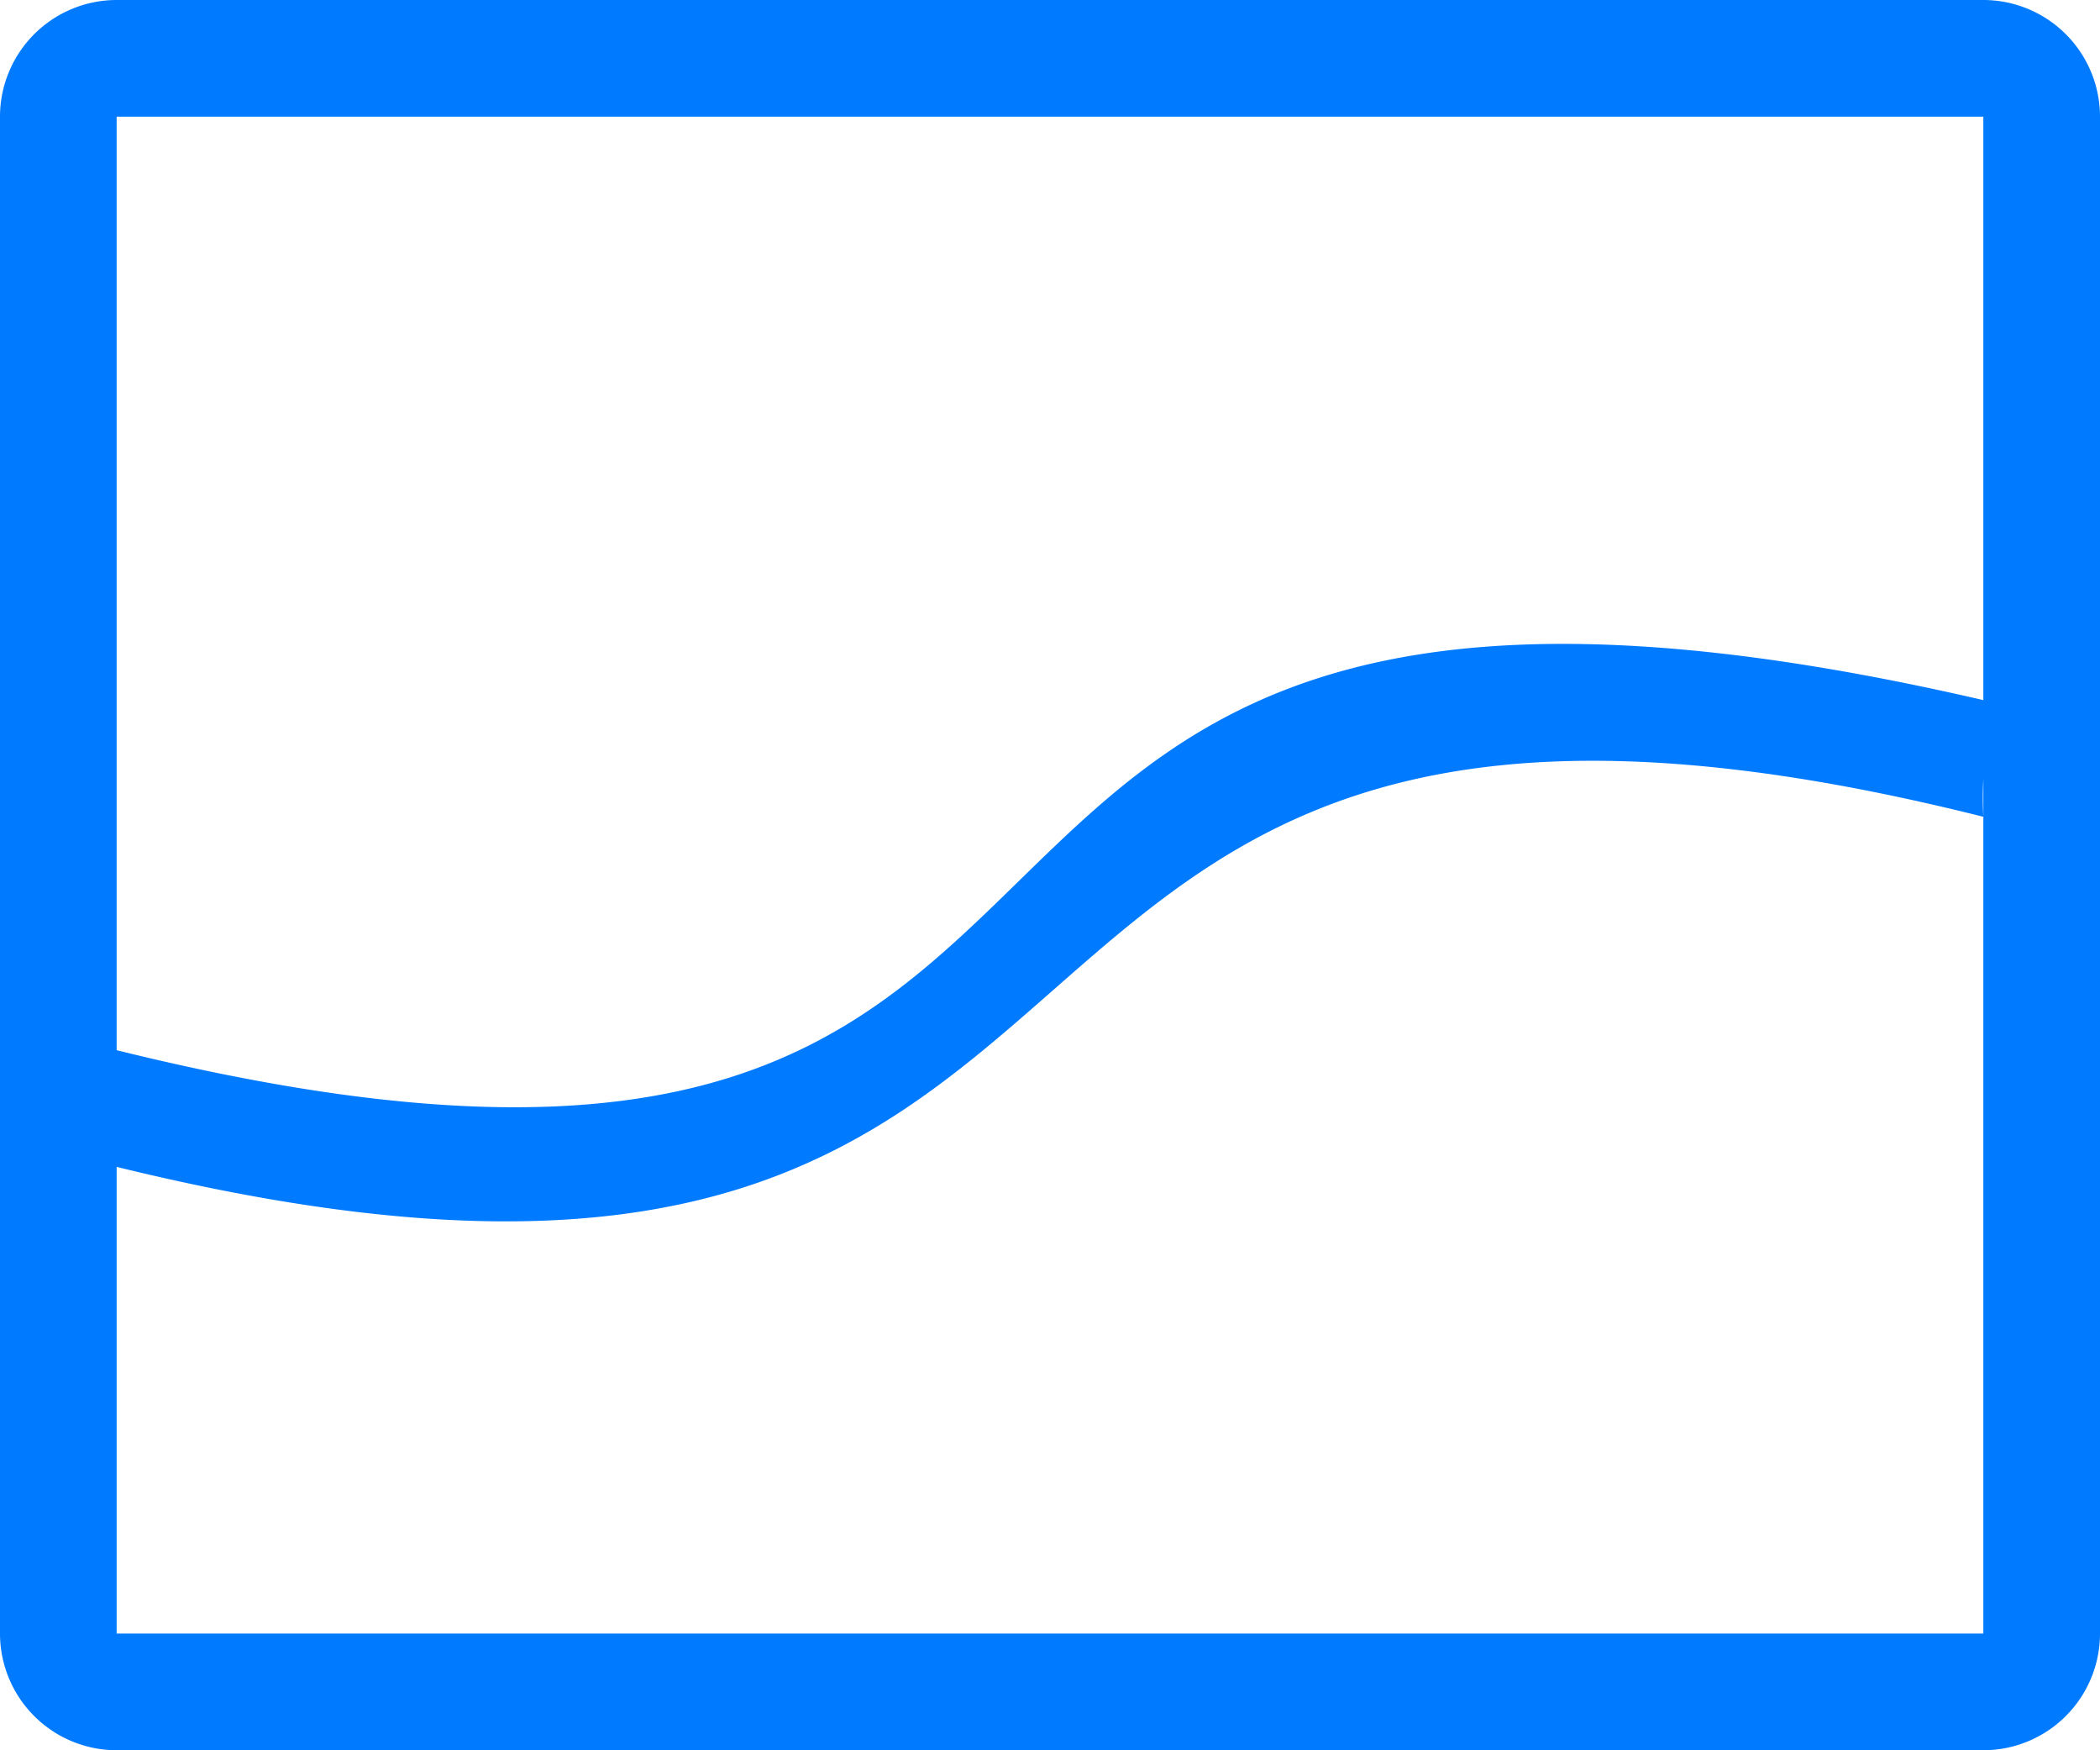 <svg xmlns="http://www.w3.org/2000/svg" viewBox="10885 -3835.31 28.029 23.358">
  <defs>
    <style>
      .cls-1 {
        fill: #007aff;
        fill-rule: evenodd;
      }
    </style>
  </defs>
  <path id="Path_575" data-name="Path 575" class="cls-1" d="M26.472.72H1.557A1.558,1.558,0,0,0,0,2.277V22.52a1.558,1.558,0,0,0,1.557,1.557H26.472a1.558,1.558,0,0,0,1.557-1.557V2.277A1.558,1.558,0,0,0,26.472.72ZM1.557,2.277H26.472v7.786c-16.632-3.848-9.21,8.551-24.915,4.672ZM26.472,22.52H1.557V16.292C16.886,20.055,11.251,7.8,26.472,11.62a4.45,4.45,0,0,1,0-.506Z" transform="translate(10885 -3836.03)"/>
</svg>
